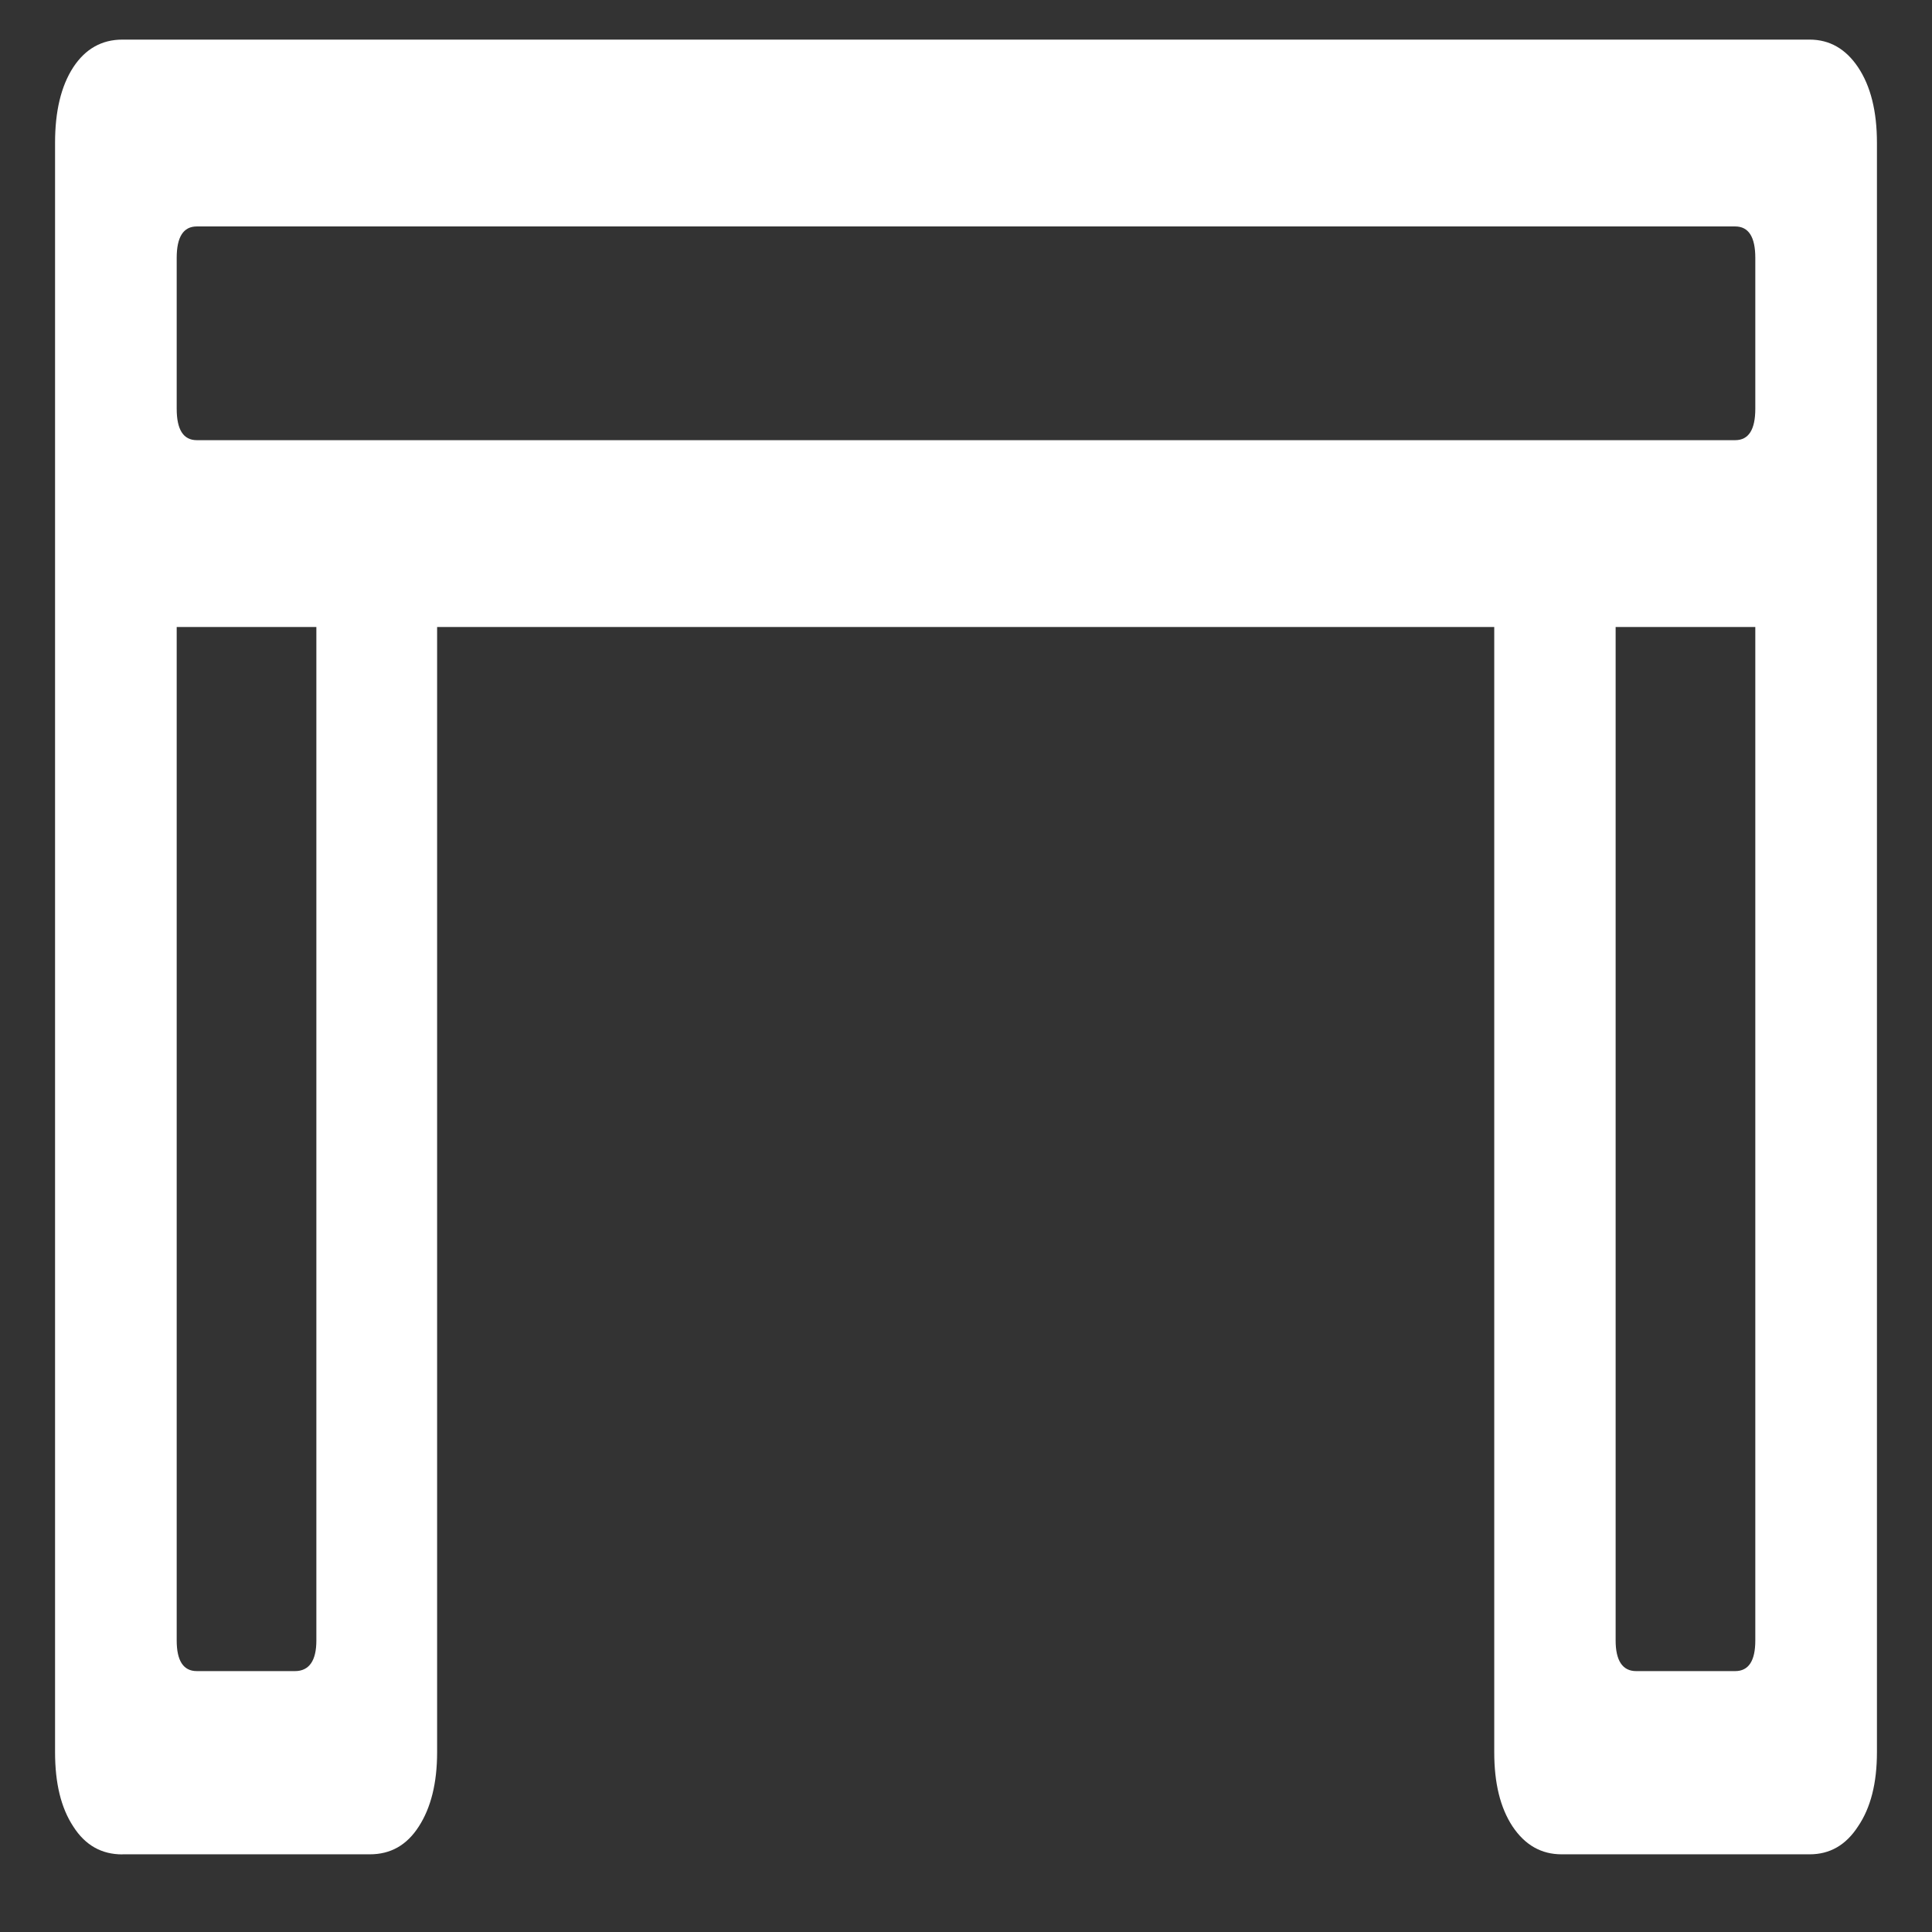 <svg xmlns="http://www.w3.org/2000/svg" width="24" height="24"><rect width="100%" height="100%" fill="#333333" stroke="none"/><path style="stroke:none;fill-rule:nonzero;fill:#fff;fill-opacity:1" d="M.684 1.773v4.73c0 .395.074.708.226.938.149.235.352.348.61.348h20.96c.25 0 .45-.113.602-.348.156-.23.234-.543.234-.941V1.773c0-.39-.078-.703-.234-.937-.152-.227-.352-.344-.602-.344H1.52c-.258 0-.461.117-.61.344-.152.234-.226.547-.226.937Zm1.511 1.43c0-.258.082-.39.25-.39h19.11c.168 0 .25.132.25.39v1.875c0 .258-.082.39-.25.39H2.445c-.168 0-.25-.132-.25-.39ZM1.52 23.035h3.074c.258 0 .46-.113.61-.348.148-.23.226-.535.226-.921V6.23h-1.5V20.38c0 .25-.09.379-.266.379H2.445c-.168 0-.25-.13-.25-.38V6.048H.684v15.719c0 .386.074.691.226.922.149.234.352.347.61.347Zm17.878 0h3.082c.25 0 .45-.113.602-.348.156-.23.234-.535.234-.921V6.046h-1.511V20.38c0 .25-.082.379-.25.379h-1.23c-.169 0-.255-.13-.255-.38V6.23h-1.508v15.536c0 .386.075.691.227.922.156.234.36.347.61.347Zm0 0"/></svg>